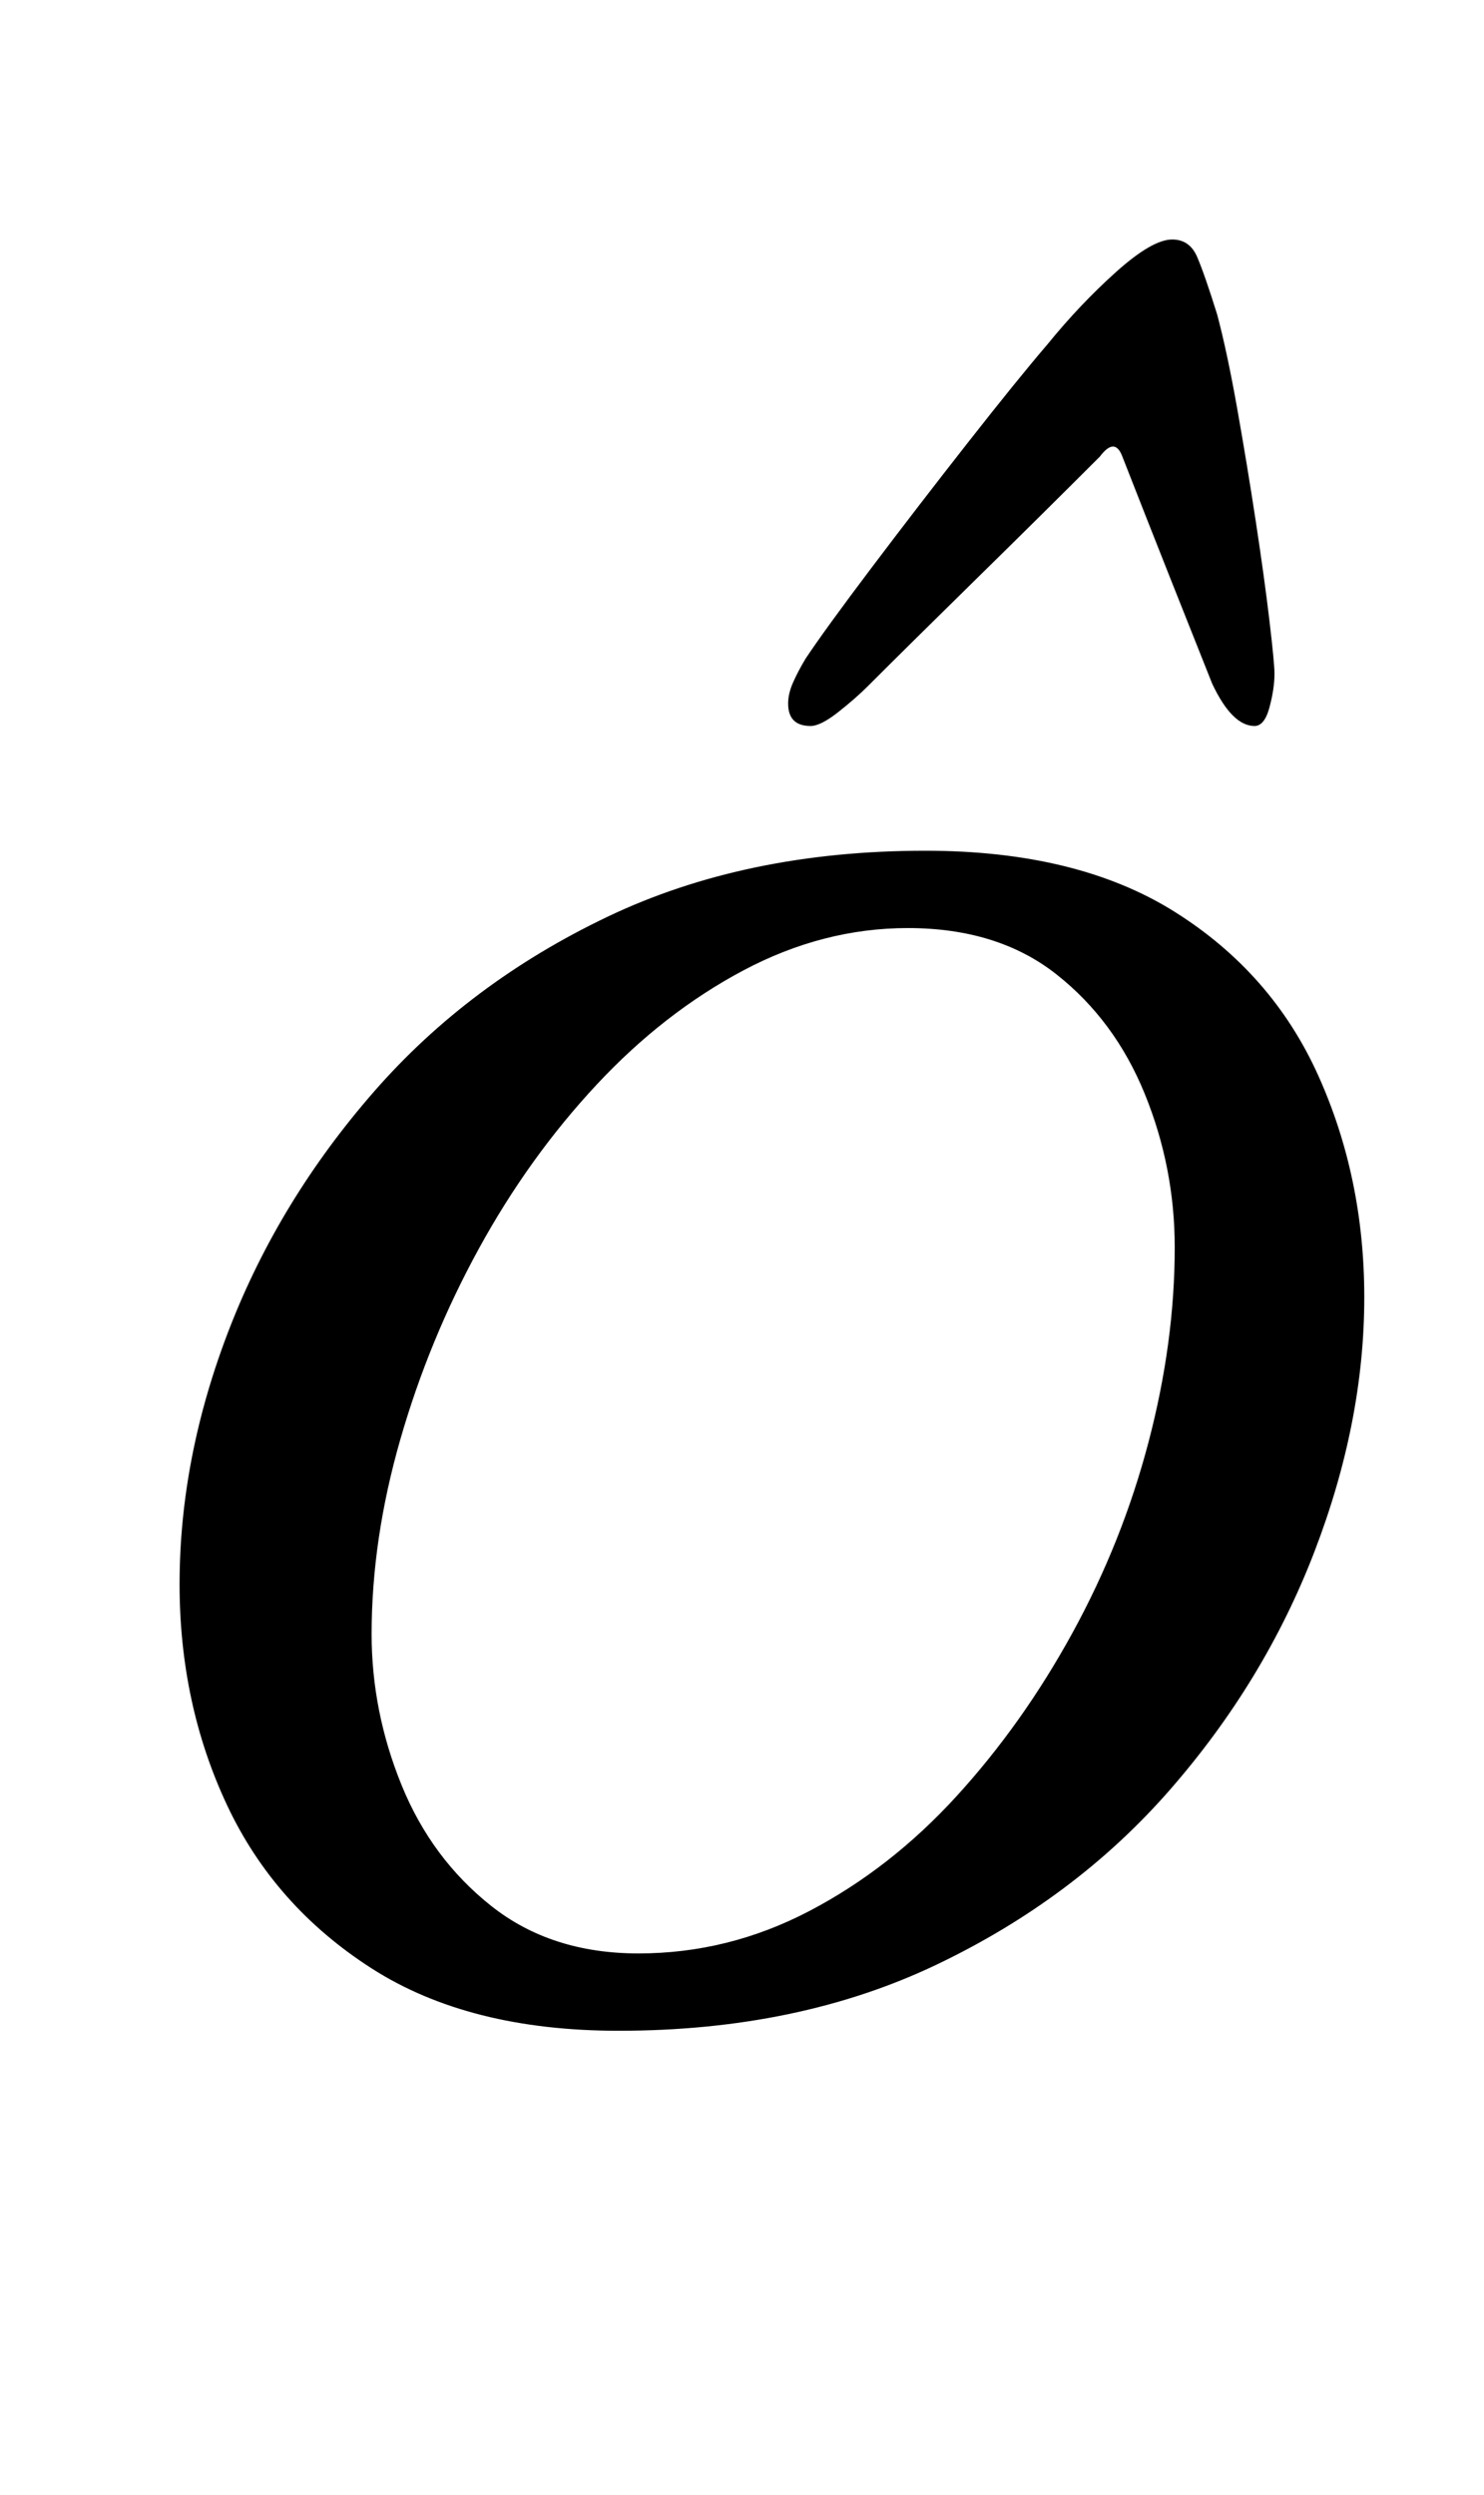 <?xml version="1.0" standalone="no"?>
<!DOCTYPE svg PUBLIC "-//W3C//DTD SVG 1.1//EN" "http://www.w3.org/Graphics/SVG/1.1/DTD/svg11.dtd" >
<svg xmlns="http://www.w3.org/2000/svg" xmlns:xlink="http://www.w3.org/1999/xlink" version="1.1" viewBox="-10 0 595 1000">
  <g transform="matrix(1 0 0 -1 0 800)">
   <path fill="currentColor"
d="M238 -14q-60 0 -99 25t-58 65.5t-19 88.5q0 51 20 102.5t58 95t93.5 70t127.5 26.5q61 0 100 -24.5t57.5 -65.5t18.5 -89q0 -50 -20 -102t-58 -95.5t-93.5 -70t-127.5 -26.5zM246 17q36 0 68.5 17t59 46t46.5 65.5t30.5 76.5t10.5 78q0 32 -12 61.5t-35.5 48t-59.5 18.5
q-34 0 -66 -17t-59 -46t-47 -65.5t-31.5 -76.5t-11.5 -78q0 -31 12 -60.5t36 -48.5t59 -19zM460 704q7 0 10 -7t8 -23q4 -15 8 -37.5t7.5 -45.5t5.5 -40t2 -21q0 -6 -2 -13.5t-6 -7.5q-9 0 -17 17q-6 15 -16.5 41.5t-19.5 49.5q-3 8 -9 0q-23 -23 -49.5 -49t-43.5 -43
q-5 -5 -12 -10.5t-11 -5.5q-9 0 -9 9q0 4 2 8.5t5 9.5q8 12 26.5 36.5t38.5 50t32 39.5q13 16 27.5 29t22.5 13z" />
  </g>

</svg>
